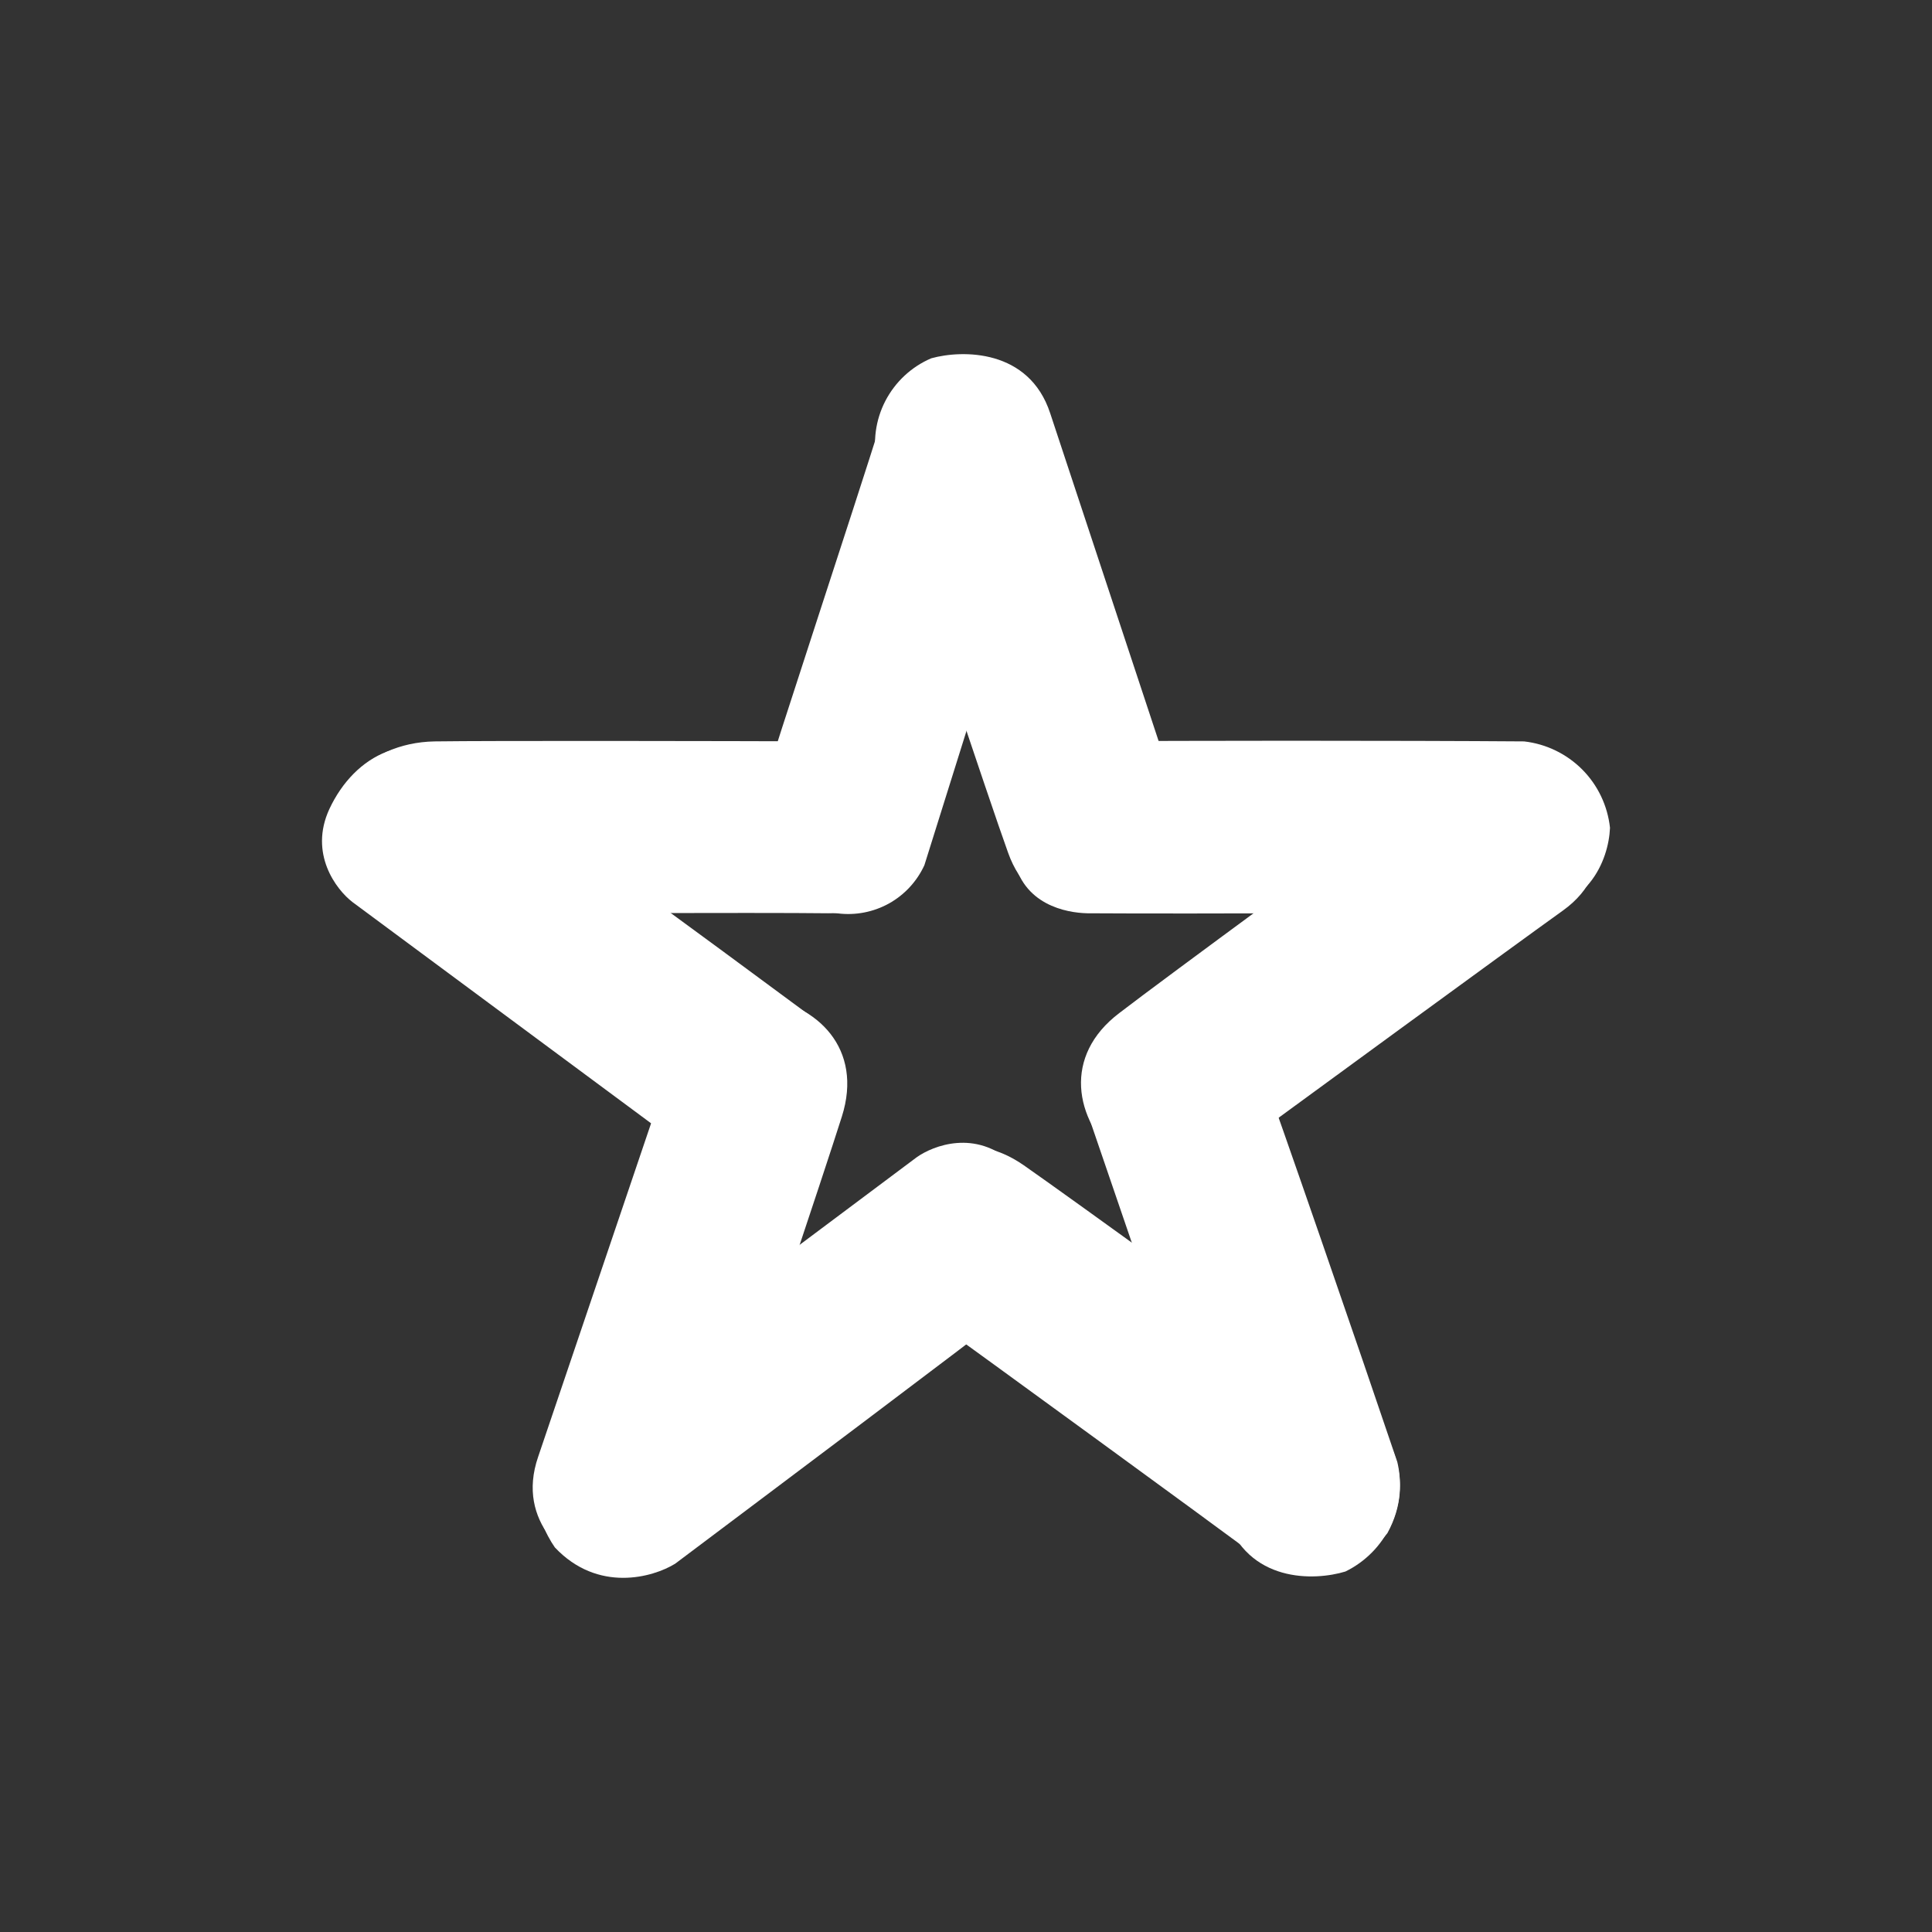 <svg width="24" height="24" viewBox="0 0 24 24" fill="none" xmlns="http://www.w3.org/2000/svg">
<rect x="0" y="0" width="24" height="24" fill="#333333" stroke="none"/>
<path d="M13.014 5.865C13.265 5.075 12.588 4.595 12.219 4.451C11.472 4.291 11.099 4.856 10.976 5.145C10.56 6.468 9.642 9.232 9.45 9.883C9.22 10.695 9.679 11.244 10.405 11.346C10.625 11.374 10.848 11.331 11.042 11.224C11.236 11.116 11.39 10.95 11.483 10.748L13.014 5.865Z" fill="white"/>
<path d="M13.046 5.134C12.784 4.333 11.952 4.344 11.568 4.451C11.322 4.556 11.121 4.744 10.998 4.981C10.875 5.219 10.839 5.492 10.896 5.753C11.344 7.098 12.288 9.942 12.523 10.593C12.811 11.404 13.639 11.495 14.284 11.143C14.818 10.855 14.759 10.321 14.684 10.086L13.046 5.134Z" fill="white"/>
<path d="M10.287 11.345C11.141 11.355 11.408 10.651 11.429 10.251C11.403 9.982 11.283 9.731 11.091 9.541C10.899 9.351 10.647 9.234 10.378 9.21C8.937 9.205 6.098 9.2 5.399 9.21C4.523 9.226 3.958 9.909 4.097 10.635C4.203 11.233 4.705 11.34 4.95 11.345C6.365 11.35 9.428 11.334 10.287 11.345Z" fill="white"/>
<path d="M8.697 14.404C9.391 14.927 10.063 14.43 10.309 14.116C10.693 13.438 10.309 12.835 10.069 12.621C8.66 11.578 7.246 10.543 5.826 9.515C5.106 9.003 4.406 9.377 4.092 10.049C3.835 10.604 4.177 11.052 4.38 11.207L8.702 14.409L8.697 14.404Z" fill="white"/>
<path d="M6.685 18.097C6.402 18.919 7.074 19.41 7.448 19.549C8.211 19.709 8.665 19.159 8.793 18.865C9.262 17.483 10.244 14.548 10.458 13.87C10.725 13.027 10.159 12.472 9.422 12.376C8.819 12.302 8.494 12.766 8.409 13.006L6.685 18.097Z" fill="white"/>
<path d="M7.085 17.595C6.386 18.113 6.664 18.897 6.893 19.223C7.427 19.789 8.11 19.596 8.387 19.425C9.551 18.55 12.027 16.693 12.582 16.256C13.275 15.711 13.126 14.932 12.571 14.441C12.117 14.03 11.595 14.228 11.386 14.377L7.085 17.595Z" fill="white"/>
<path d="M15.623 19.344C16.323 19.862 16.989 19.36 17.235 19.045C17.608 18.362 17.224 17.765 16.984 17.551C15.805 16.697 13.302 14.883 12.72 14.477C11.995 13.97 11.295 14.349 10.991 15.021C10.735 15.576 11.082 16.025 11.285 16.18C12.443 17.017 14.924 18.826 15.623 19.344Z" fill="white"/>
<path d="M15.224 18.839C15.501 19.666 16.328 19.64 16.713 19.522C16.959 19.402 17.157 19.202 17.274 18.955C17.391 18.708 17.421 18.428 17.358 18.162C16.889 16.774 15.88 13.85 15.635 13.188C15.331 12.355 14.546 12.259 13.906 12.638C13.383 12.948 13.409 13.508 13.484 13.754L15.224 18.839Z" fill="white"/>
<path d="M19.418 11.309C20.122 10.802 19.855 10.012 19.631 9.681C19.444 9.48 19.194 9.349 18.922 9.31C18.65 9.271 18.373 9.327 18.137 9.467C16.963 10.321 14.466 12.152 13.905 12.584C13.201 13.117 13.345 13.902 13.895 14.398C14.343 14.809 14.871 14.622 15.079 14.473C16.232 13.63 18.713 11.815 19.418 11.309Z" fill="white"/>
<path d="M18.853 11.345C19.723 11.355 19.984 10.683 20 10.283C19.97 10.009 19.849 9.754 19.655 9.559C19.461 9.364 19.206 9.241 18.933 9.21C17.476 9.199 14.386 9.199 13.676 9.21C12.796 9.221 12.449 9.915 12.588 10.646C12.7 11.243 13.249 11.339 13.506 11.345C14.936 11.355 17.988 11.334 18.858 11.345H18.853Z" fill="white"/>
</svg>

